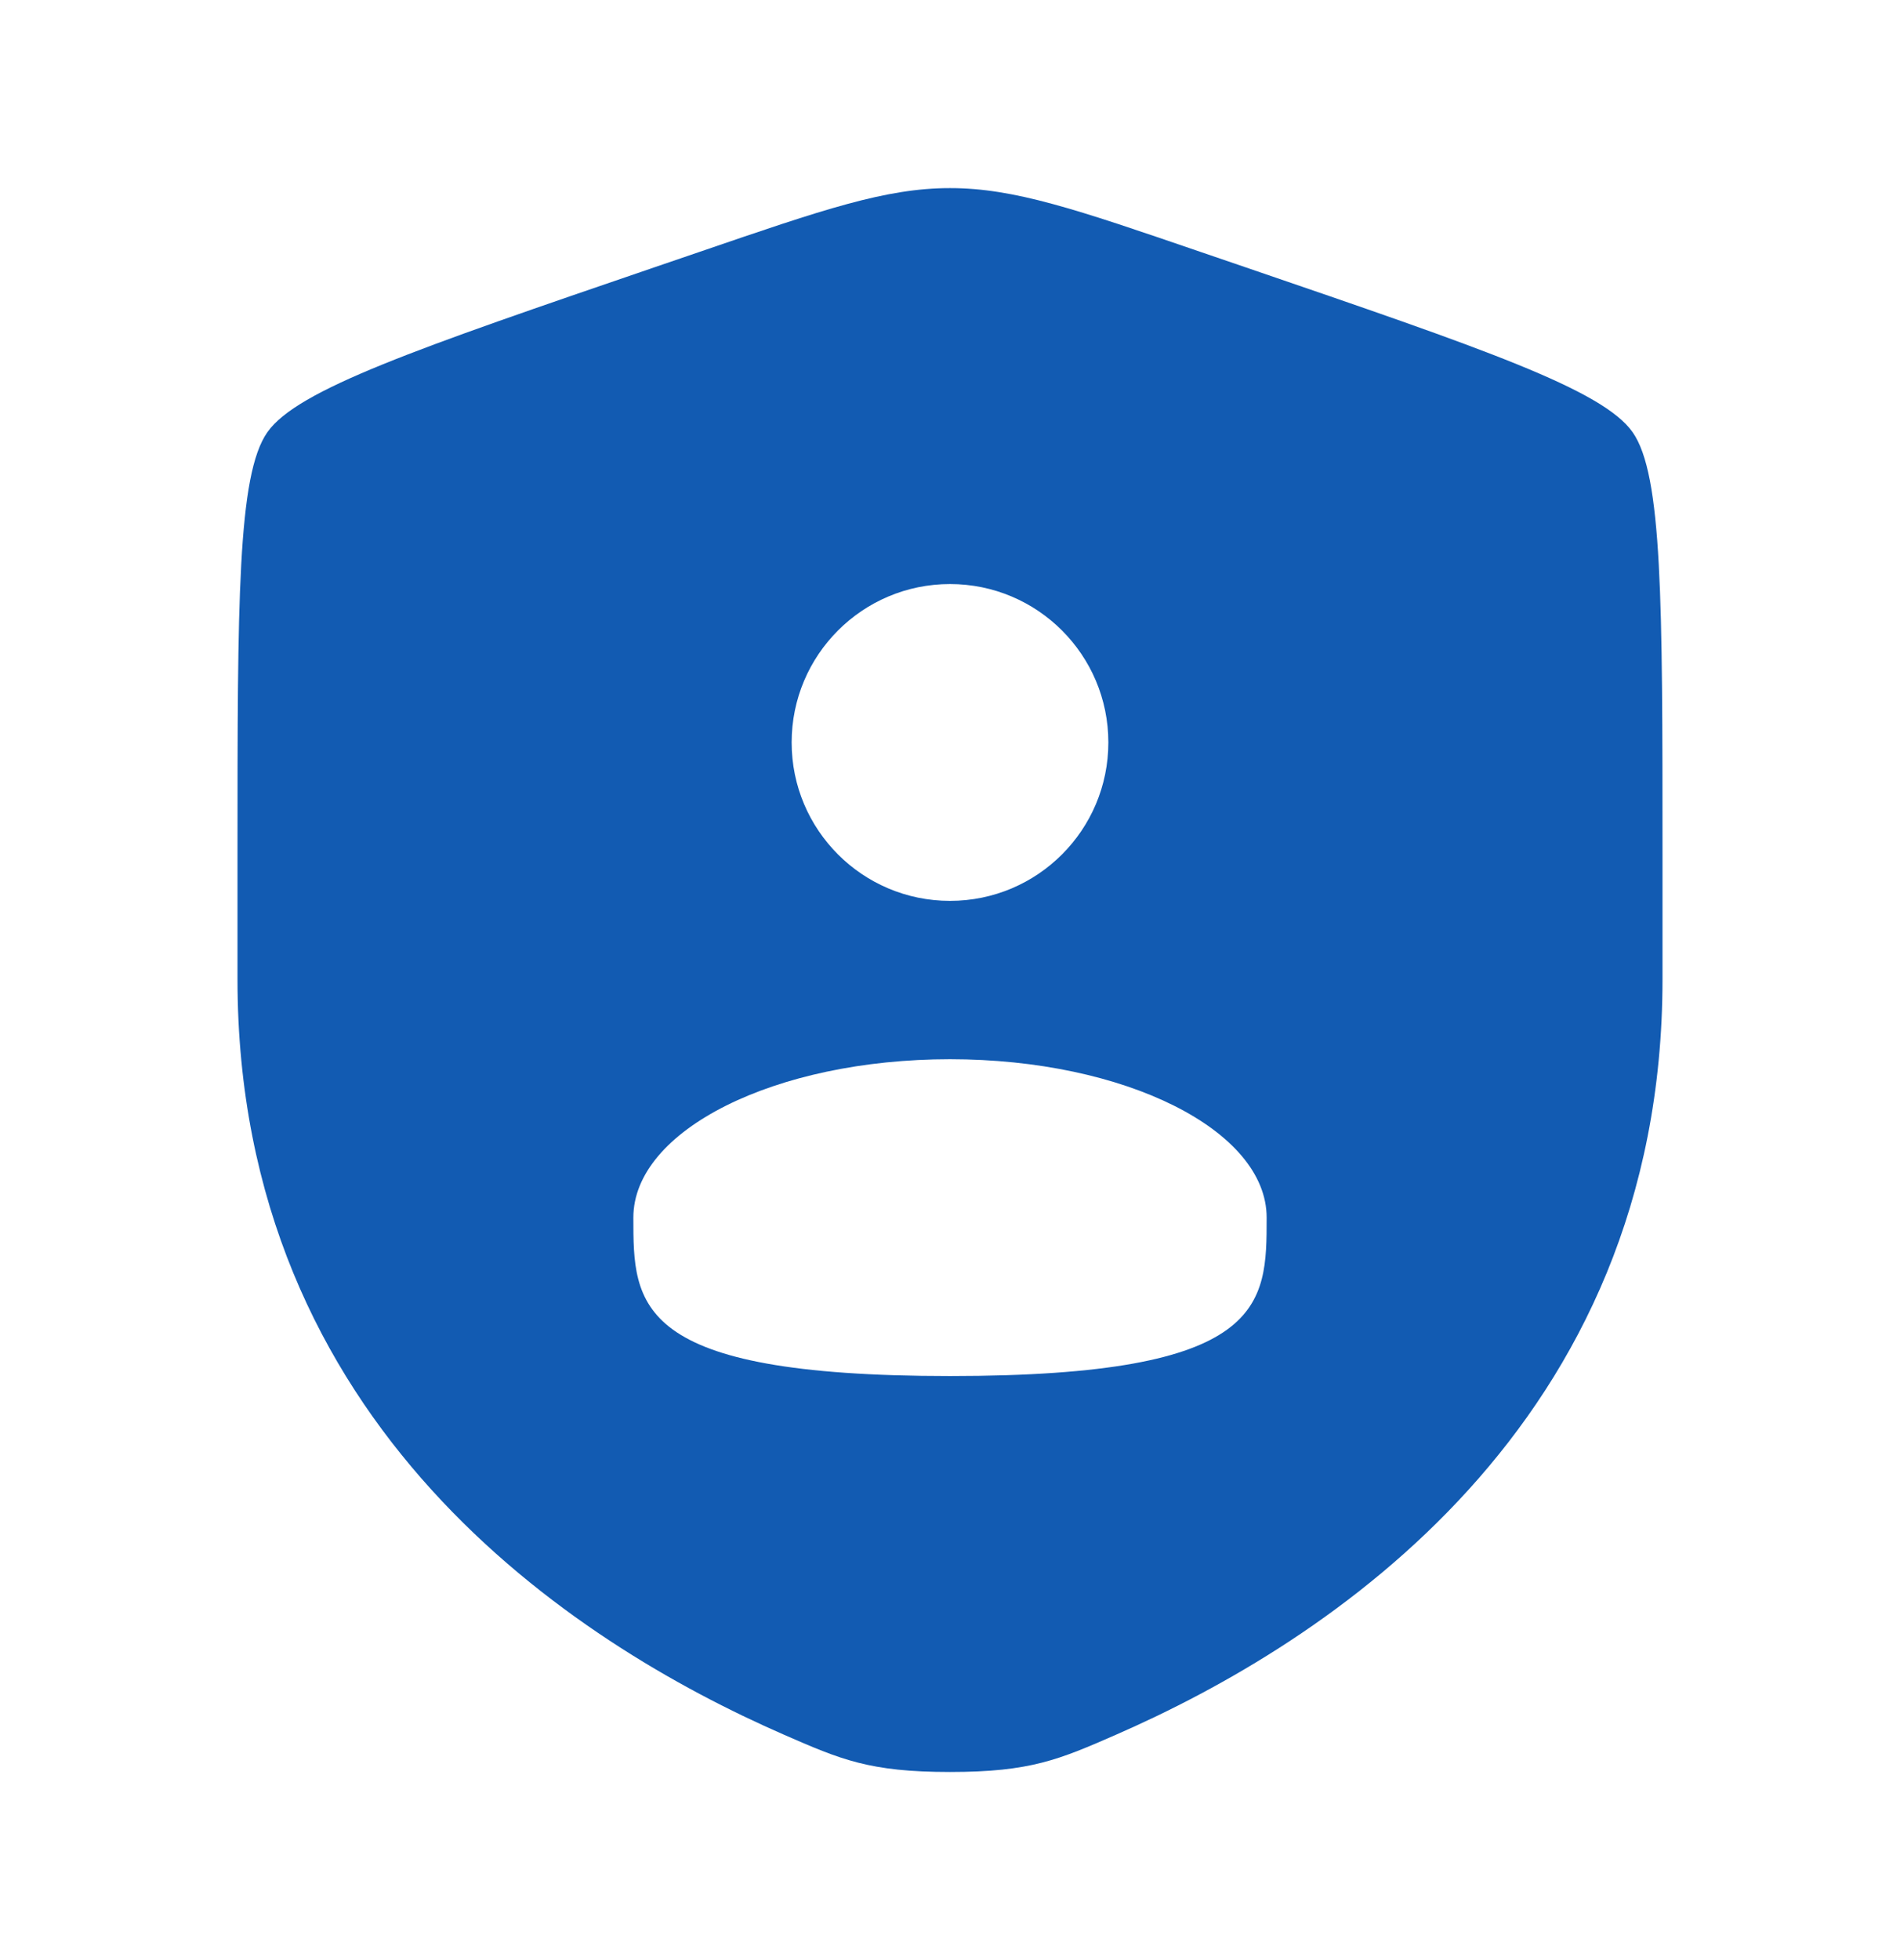 <svg width="32" height="33" viewBox="0 0 32 33" fill="none" xmlns="http://www.w3.org/2000/svg">
<g id="Bold / Security / Shield User">
<path id="Vector" fill-rule="evenodd" clip-rule="evenodd" d="M4 14.389C4 10.125 4 7.994 4.503 7.277C5.007 6.559 7.011 5.873 11.02 4.501L11.784 4.24C13.873 3.524 14.918 3.167 16 3.167C17.082 3.167 18.127 3.524 20.216 4.24L20.98 4.501C24.989 5.873 26.993 6.559 27.497 7.277C28 7.994 28 10.125 28 14.389V16.488C28 24.006 22.348 27.654 18.802 29.203C17.84 29.623 17.359 29.833 16 29.833C14.641 29.833 14.16 29.623 13.198 29.203C9.652 27.654 4 24.006 4 16.488V14.389ZM18.667 12.5C18.667 13.973 17.473 15.167 16 15.167C14.527 15.167 13.333 13.973 13.333 12.5C13.333 11.027 14.527 9.833 16 9.833C17.473 9.833 18.667 11.027 18.667 12.5ZM16 23.167C21.333 23.167 21.333 21.973 21.333 20.5C21.333 19.027 18.945 17.833 16 17.833C13.055 17.833 10.667 19.027 10.667 20.5C10.667 21.973 10.667 23.167 16 23.167Z" fill="#125BB2"/>
</g>
</svg>
